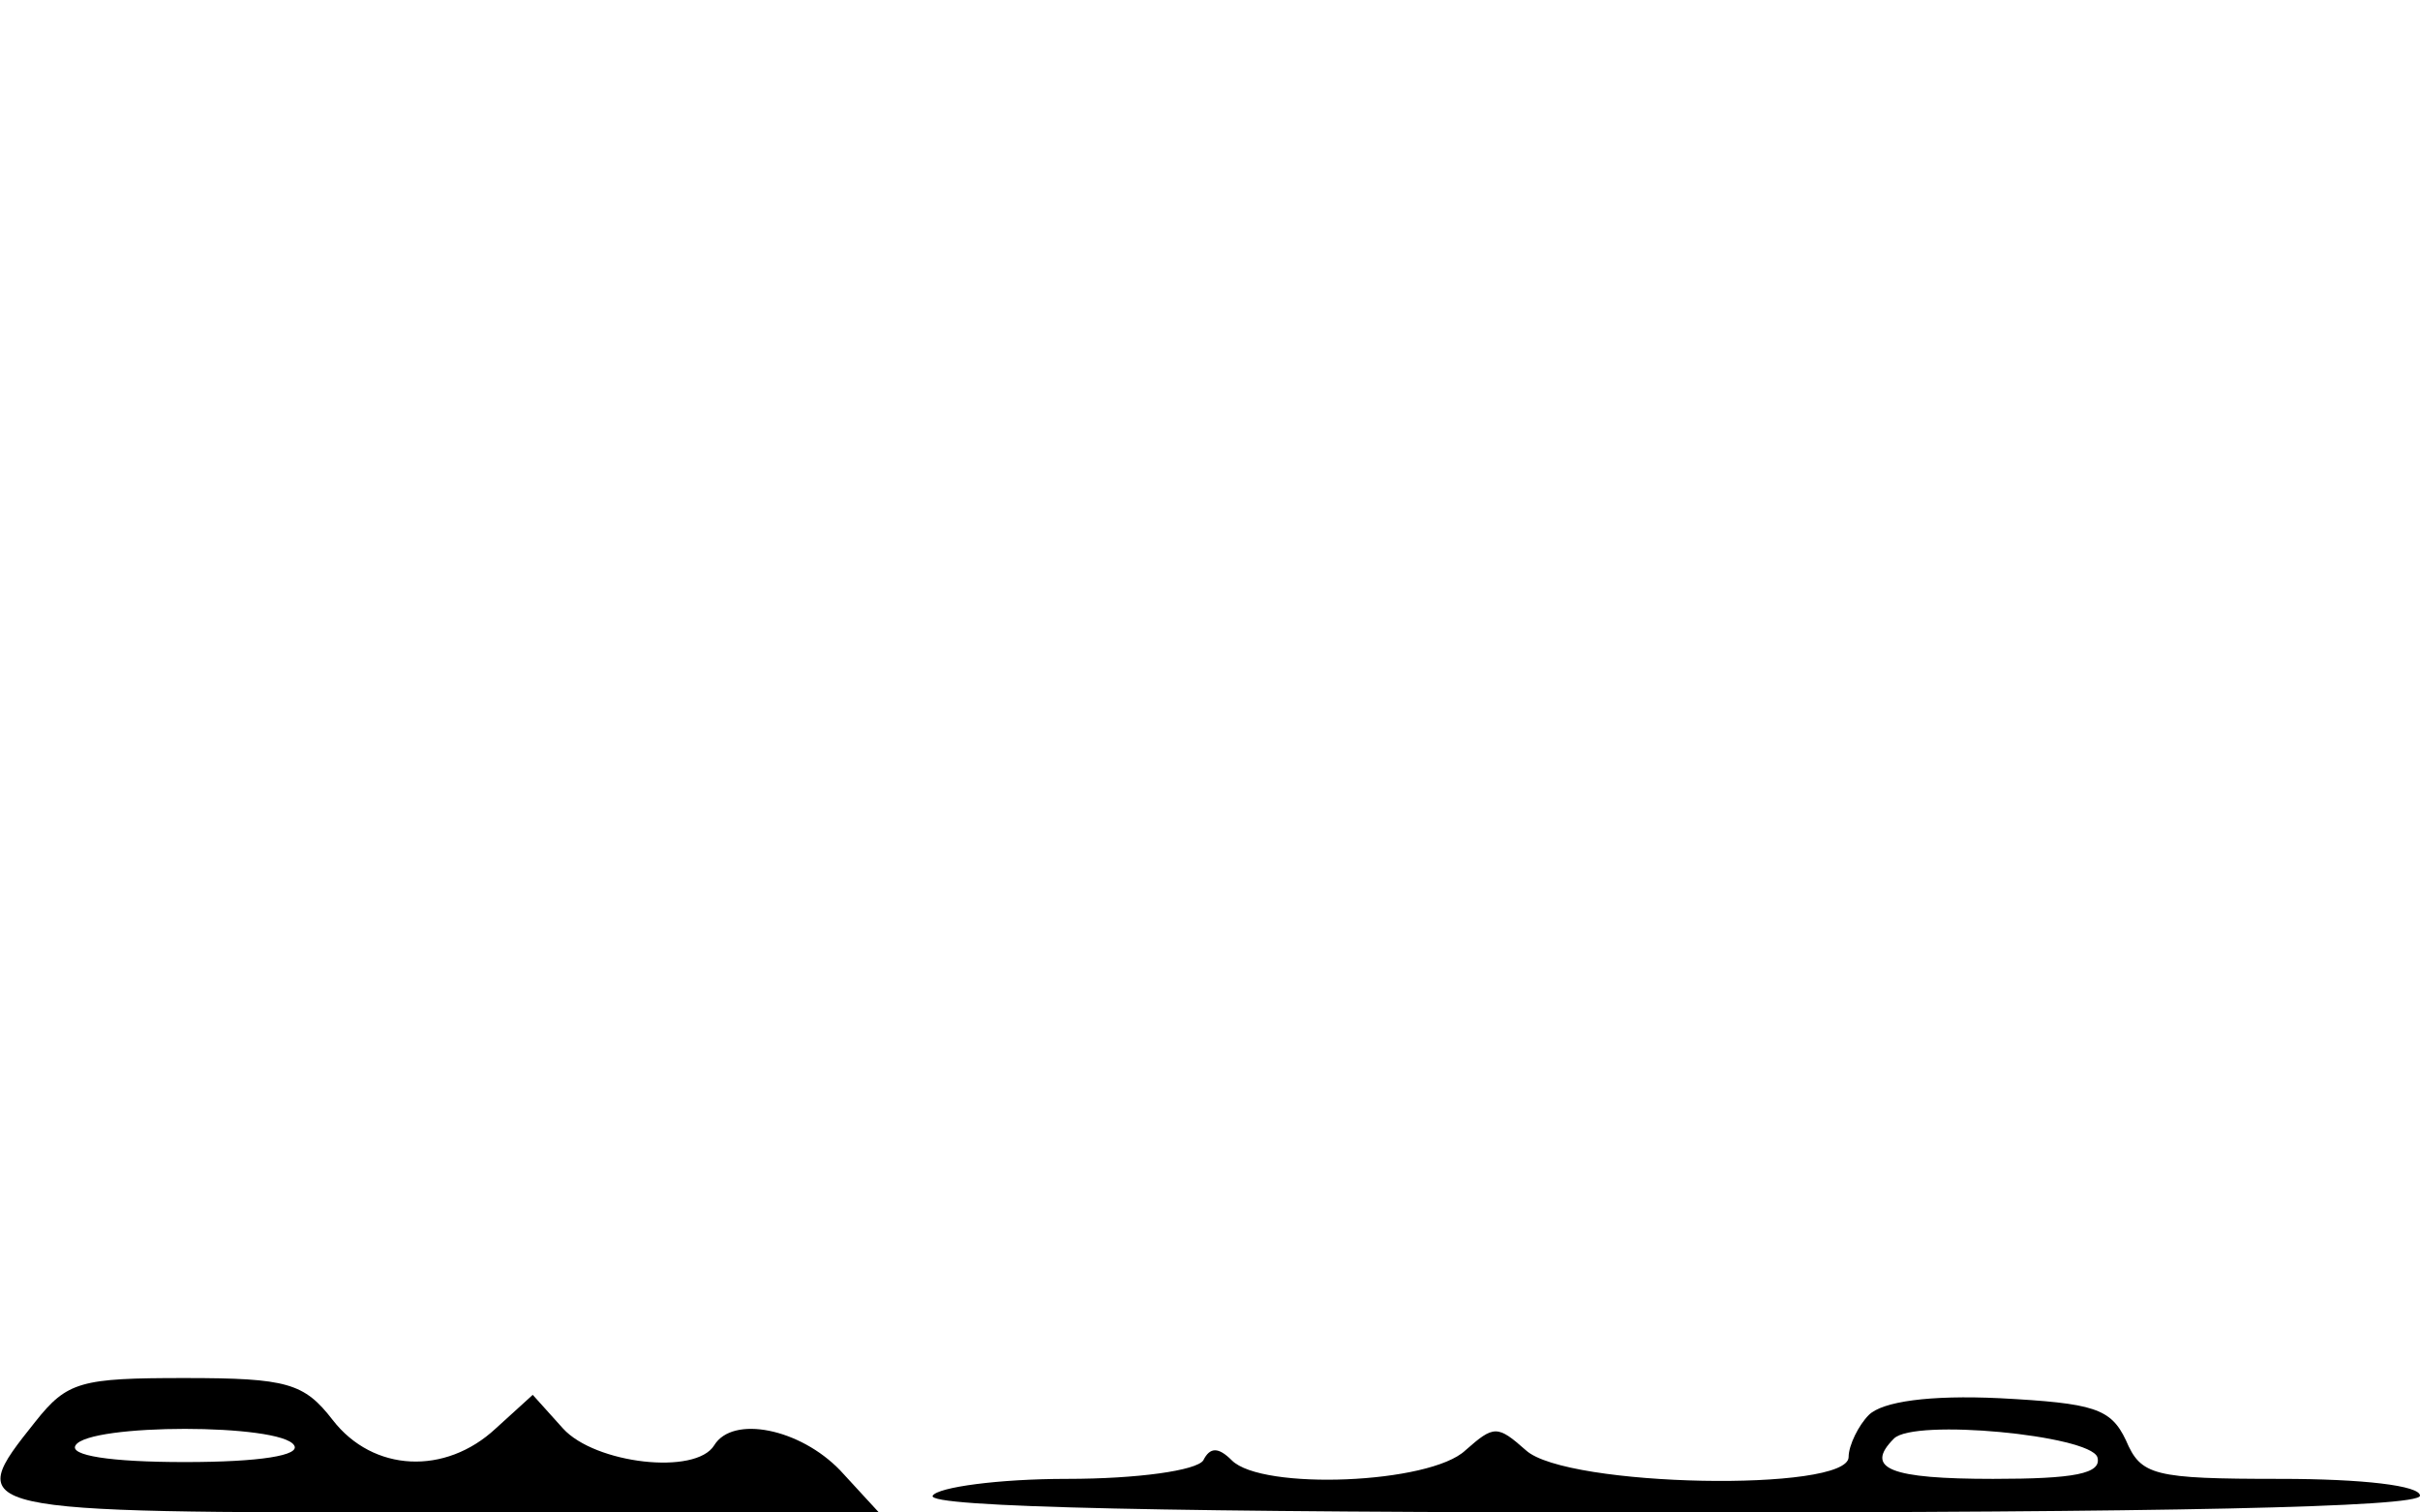 <?xml version="1.0" standalone="no"?>
<!DOCTYPE svg PUBLIC "-//W3C//DTD SVG 20010904//EN"
 "http://www.w3.org/TR/2001/REC-SVG-20010904/DTD/svg10.dtd">
<svg version="1.0" xmlns="http://www.w3.org/2000/svg"
 width="144pt" height="90pt" viewBox="0 0 144 90"
 preserveAspectRatio="xMidYMid meet">

<g transform="translate(0,90) scale(0.1,-0.1)"
fill="#000000" stroke="none">
<path d="M21 54 c-43 -54 -43 -54 241 -54 l261 0 -23 25 c-24 25 -64 33 -75
15 -11 -18 -71 -11 -90 10 l-18 20 -22 -20 c-30 -28 -73 -26 -97 5 -17 22 -27
25 -88 25 -62 0 -70 -2 -89 -26z m154 -14 c4 -6 -20 -10 -65 -10 -45 0 -69 4
-65 10 8 13 122 13 130 0z"/>
<path d="M1112 58 c-6 -6 -12 -18 -12 -25 0 -21 -168 -18 -192 4 -17 15 -19
15 -36 0 -21 -20 -121 -24 -139 -6 -8 8 -13 8 -17 0 -4 -6 -39 -11 -81 -11
-41 0 -77 -5 -80 -10 -4 -7 145 -10 439 -10 291 0 446 3 446 10 0 6 -34 10
-83 10 -76 0 -83 2 -92 23 -9 19 -19 22 -75 25 -42 2 -70 -2 -78 -10z m136
-25 c3 -10 -14 -13 -62 -13 -61 0 -77 6 -59 24 12 12 116 2 121 -11z"/>
</g>
</svg>
